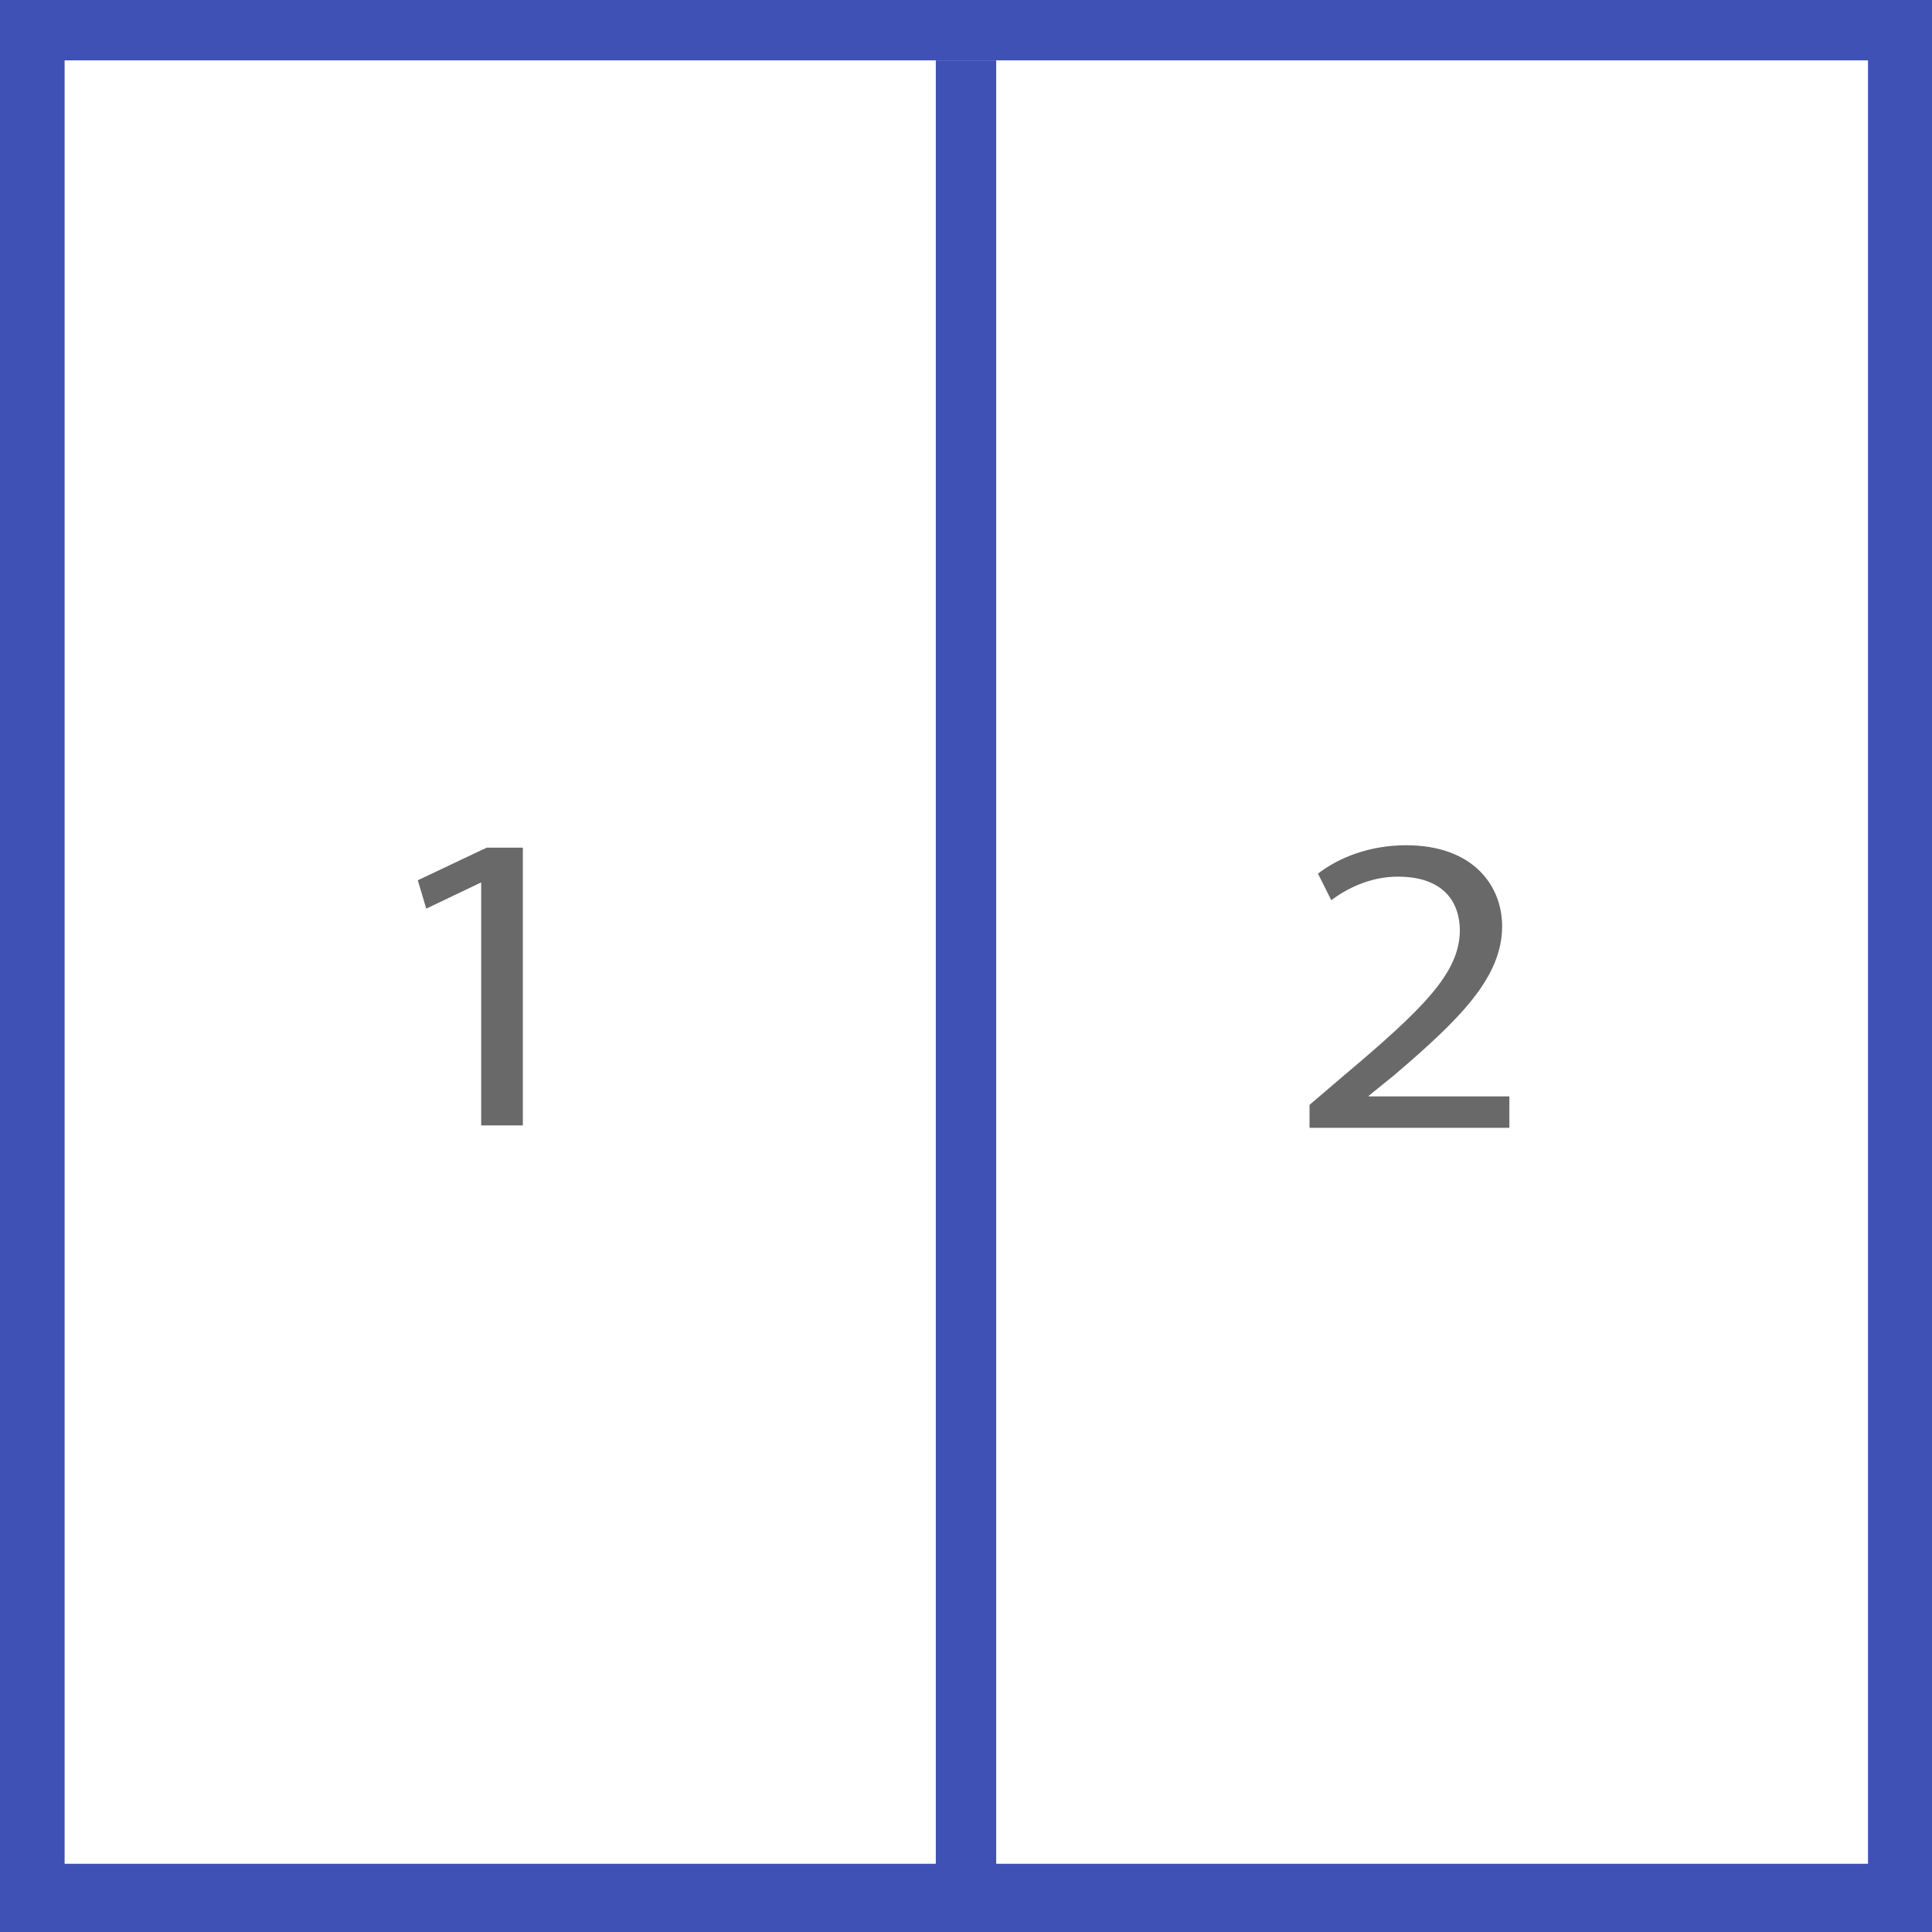 <?xml version="1.0" encoding="utf-8"?>
<!-- Generator: Adobe Illustrator 23.1.0, SVG Export Plug-In . SVG Version: 6.00 Build 0)  -->
<svg version="1.1" xmlns="http://www.w3.org/2000/svg" xmlns:xlink="http://www.w3.org/1999/xlink" x="0px" y="0px" width="32px"
	 height="32px" viewBox="0 0 32 32" style="enable-background:new 0 0 32 32;" xml:space="preserve">
<g id="Layer_1">
	<rect style="fill:#3F51B5;" width="32" height="32"/>
	<rect x="1.07" y="1" style="fill:#FFFFFF;" width="29.87" height="29.87"/>
	<rect x="15.5" y="1" style="fill:#3F51B5;" width="1" height="30"/>
</g>
<g id="Layer_2">
	<g>
		<path style="fill:#696969;" d="M7.97,14.62H7.96l-0.9,0.43l-0.14-0.47l1.14-0.54h0.6v4.6H7.97V14.62z"/>
	</g>
	<g>
		<path style="fill:#696969;" d="M21.69,18.68V18.3l0.55-0.47c1.33-1.12,1.93-1.71,1.94-2.41c0-0.47-0.26-0.9-1.03-0.9
			c-0.47,0-0.86,0.21-1.1,0.39l-0.22-0.44C22.18,14.2,22.69,14,23.29,14c1.12,0,1.59,0.68,1.59,1.34c0,0.85-0.7,1.54-1.79,2.47
			l-0.42,0.34v0.01h2.33v0.52H21.69z"/>
	</g>
</g>
</svg>
